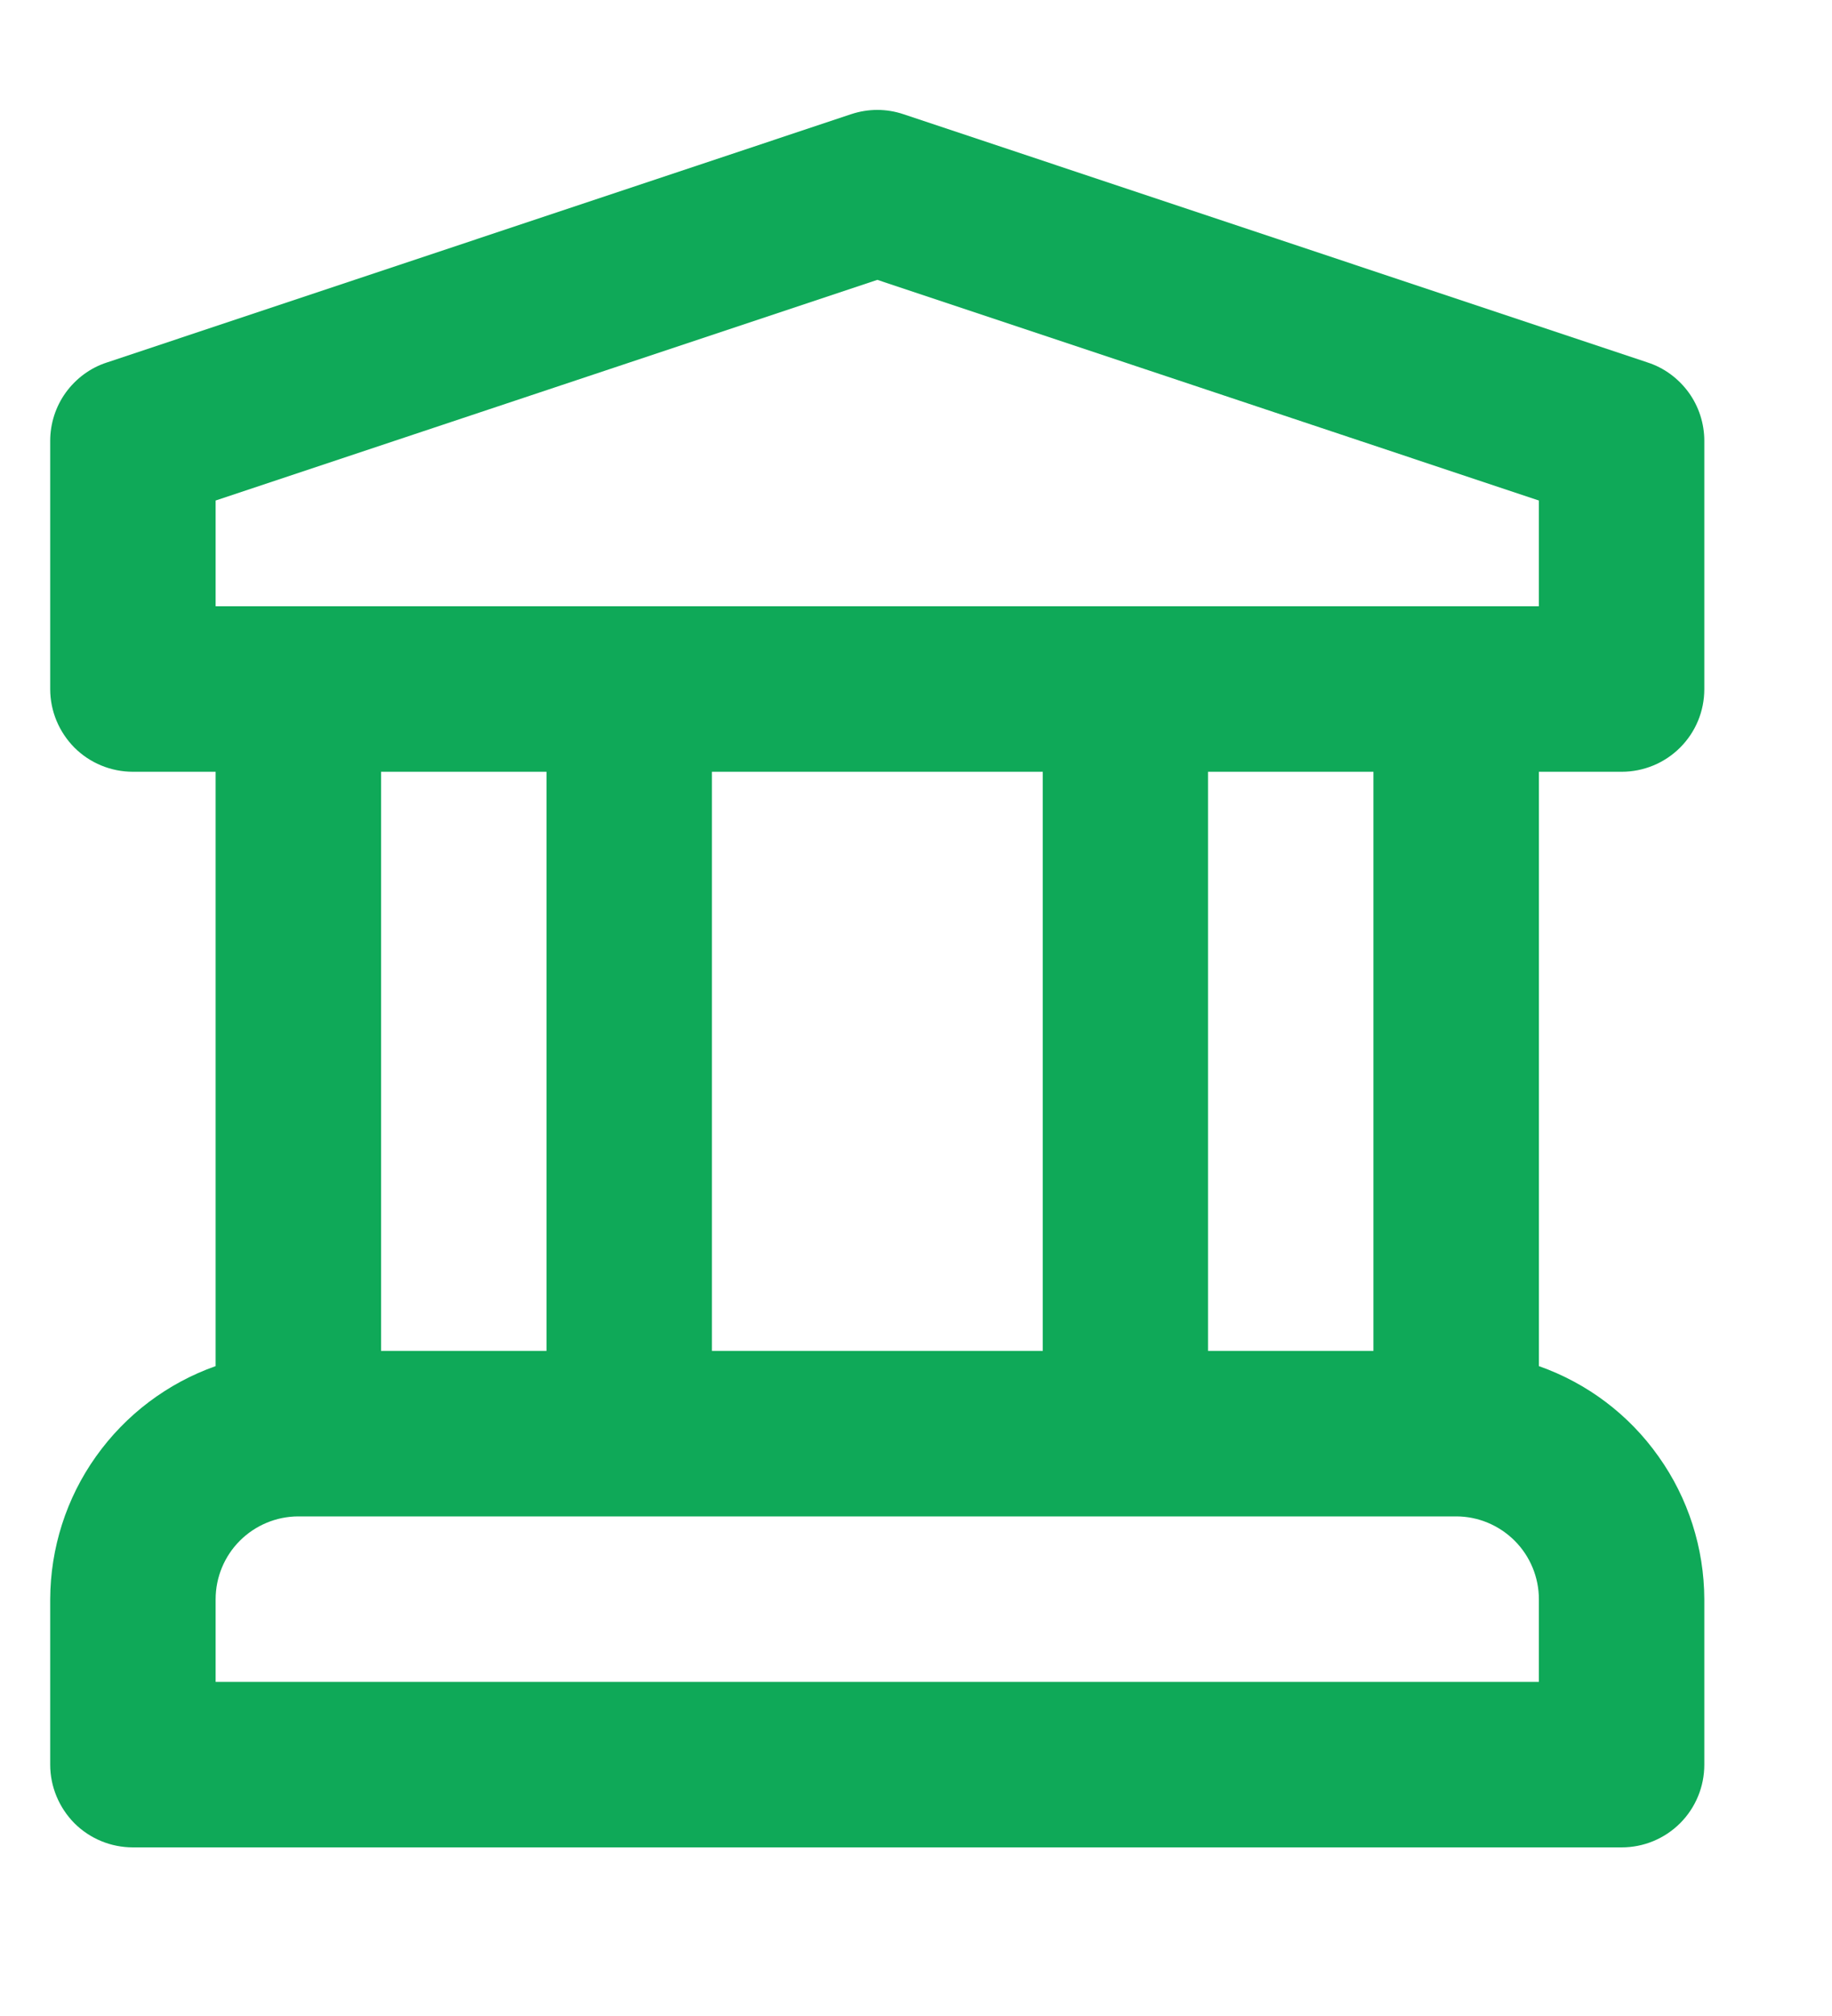 <svg width="10" height="11" viewBox="0 0 10 11" fill="none" xmlns="http://www.w3.org/2000/svg">
<path d="M8.852 4.211C8.971 4.211 9.086 4.164 9.171 4.079C9.256 3.994 9.303 3.88 9.303 3.76V2.405C9.303 2.311 9.273 2.218 9.218 2.142C9.162 2.065 9.084 2.007 8.994 1.978L4.931 0.623C4.839 0.592 4.739 0.592 4.646 0.623L0.583 1.978C0.493 2.007 0.415 2.065 0.359 2.142C0.304 2.218 0.274 2.311 0.274 2.405V3.76C0.274 3.88 0.322 3.994 0.406 4.079C0.491 4.164 0.606 4.211 0.726 4.211H1.177V7.454C0.914 7.547 0.686 7.719 0.524 7.947C0.362 8.174 0.275 8.447 0.274 8.726V9.629C0.274 9.748 0.322 9.863 0.406 9.948C0.491 10.033 0.606 10.08 0.726 10.08H8.852C8.971 10.08 9.086 10.033 9.171 9.948C9.256 9.863 9.303 9.748 9.303 9.629V8.726C9.302 8.447 9.215 8.174 9.053 7.947C8.892 7.719 8.664 7.547 8.4 7.454V4.211H8.852ZM8.4 9.177H1.177V8.726C1.177 8.606 1.225 8.491 1.309 8.407C1.394 8.322 1.509 8.274 1.629 8.274H7.949C8.068 8.274 8.183 8.322 8.268 8.407C8.352 8.491 8.4 8.606 8.4 8.726V9.177ZM2.08 7.371V4.211H2.983V7.371H2.08ZM3.886 7.371V4.211H5.692V7.371H3.886ZM6.594 7.371V4.211H7.497V7.371H6.594ZM1.177 3.308V2.731L4.789 1.527L8.4 2.731V3.308H1.177Z" fill="#0FA958"/>
</svg>

